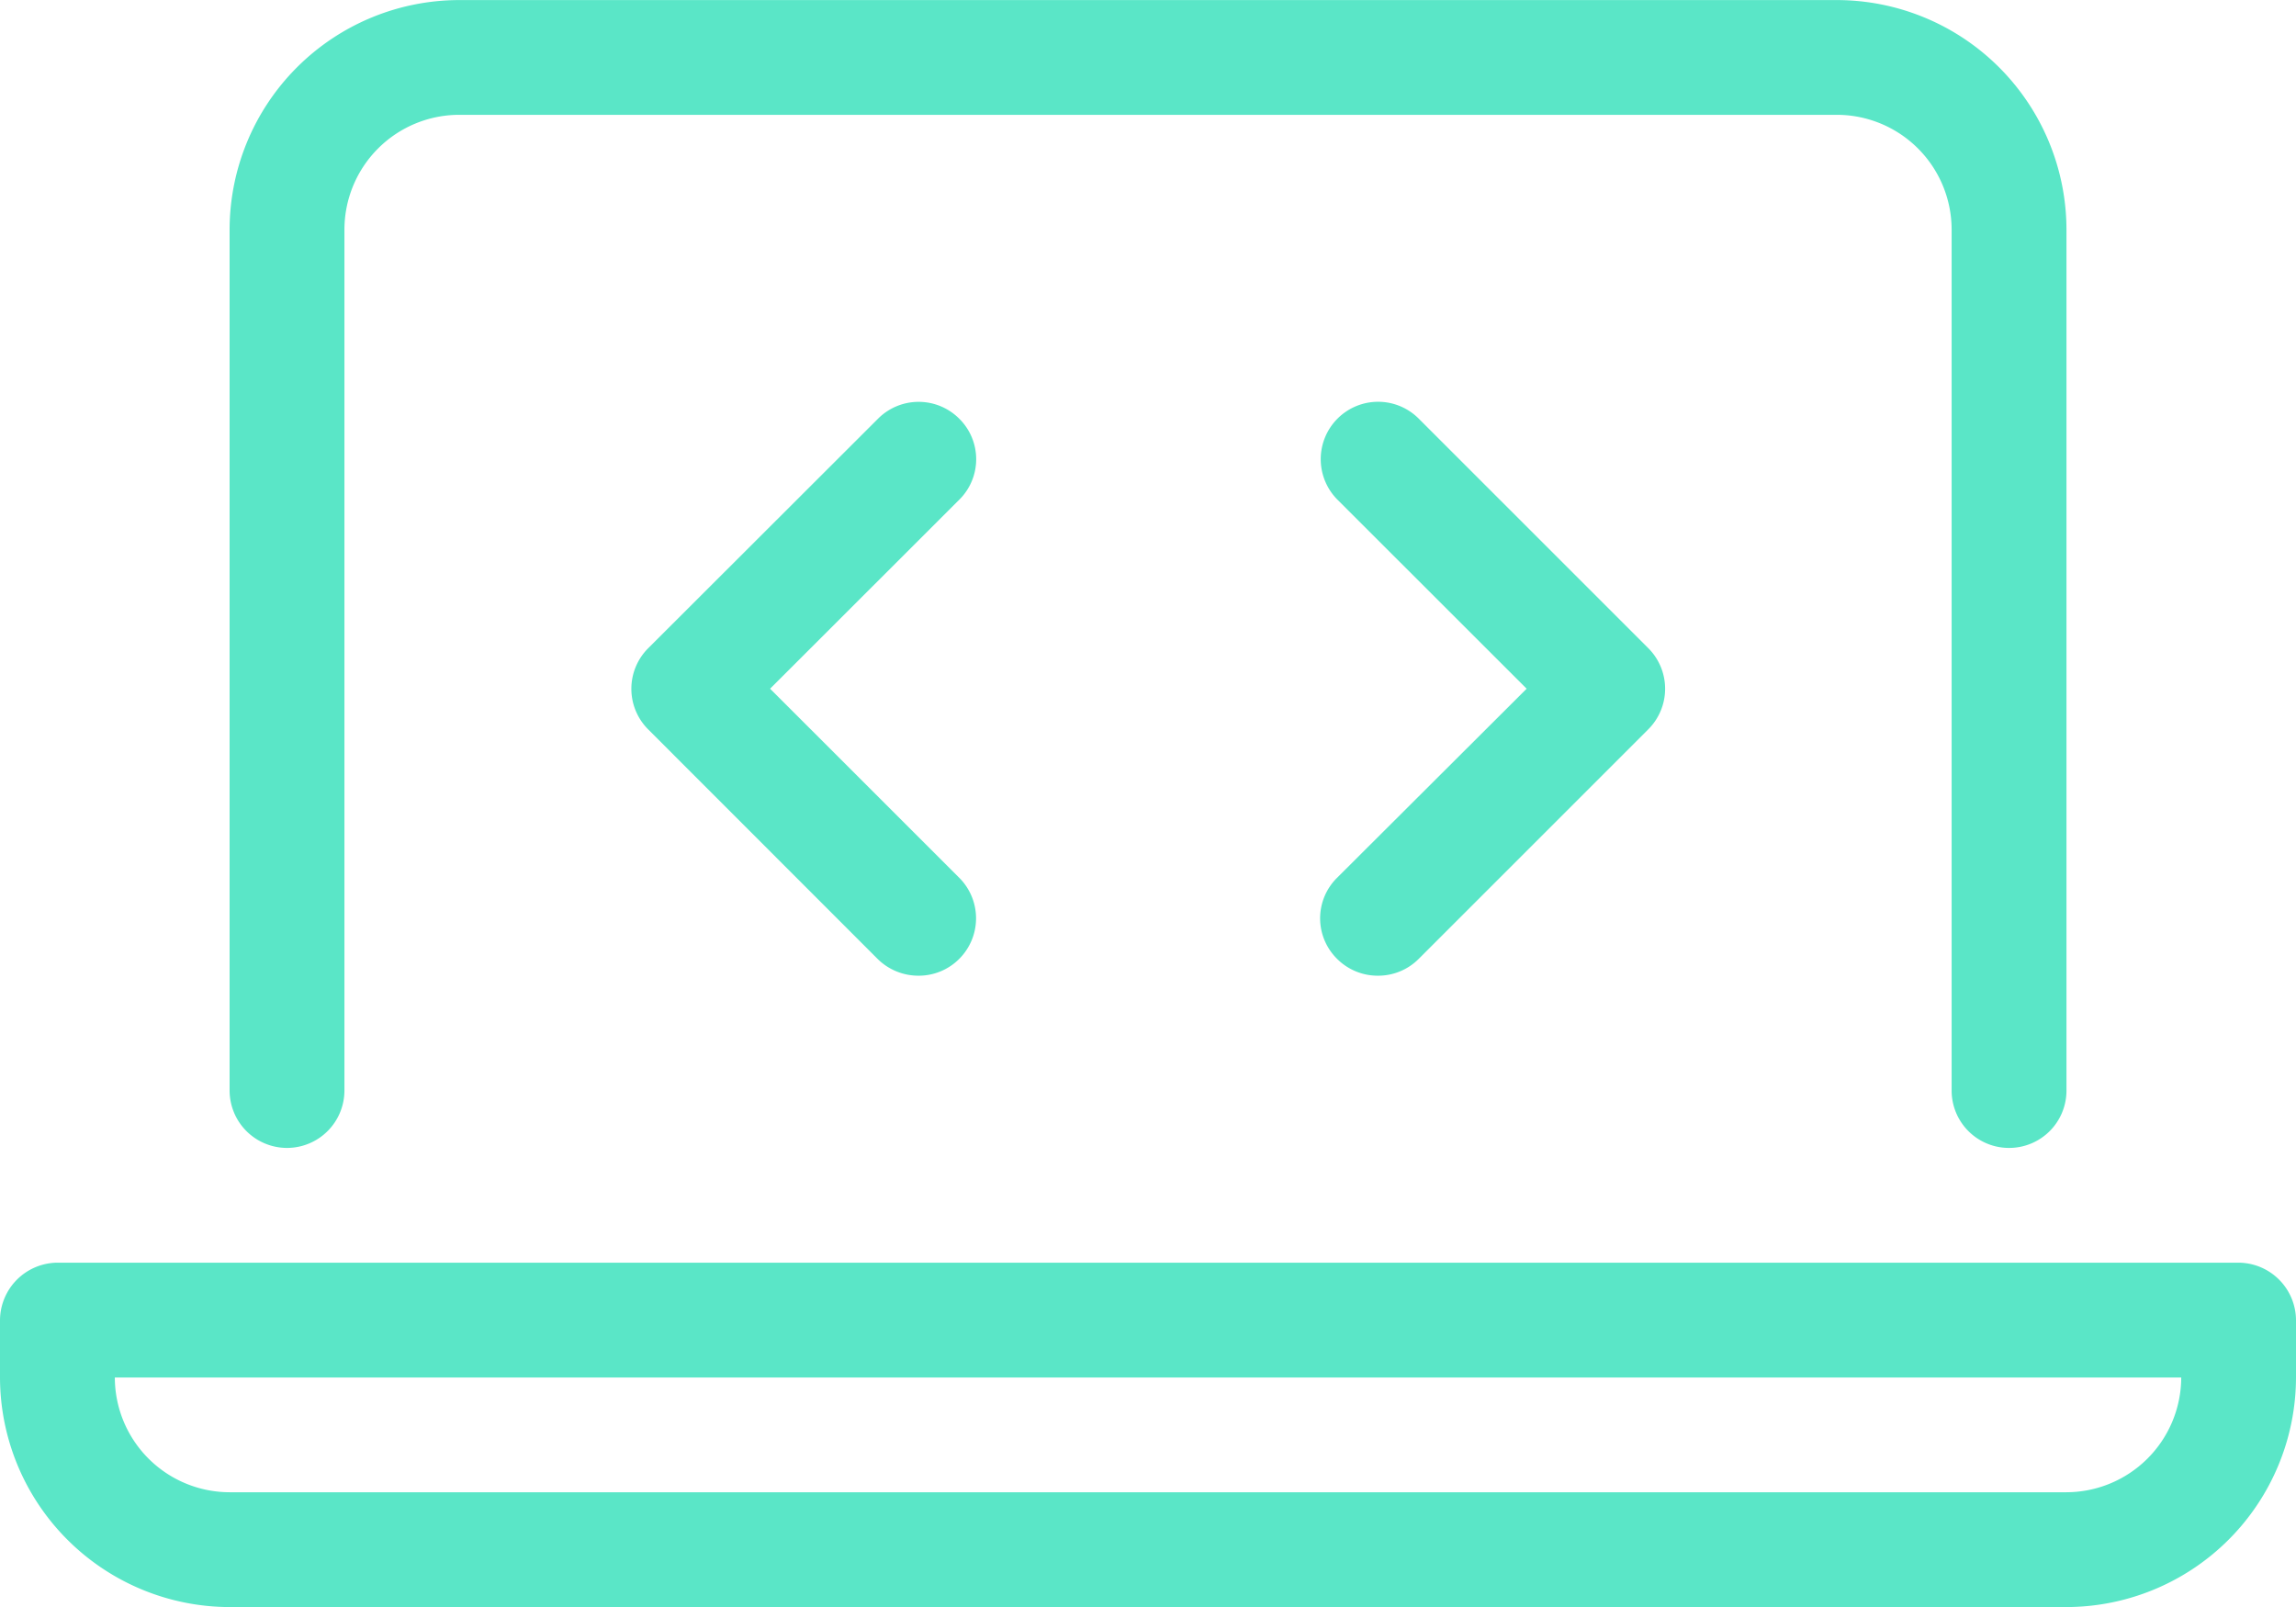 <svg xmlns="http://www.w3.org/2000/svg" width="33.75" height="23.625" viewBox="0 0 33.75 23.625">
  <path id="seosoft" d="M19.654-7.842a.843.843,0,0,0,.6.248.84.84,0,0,0,.6-.247l3.375-3.375a.843.843,0,0,0,0-1.193l-3.375-3.375a.843.843,0,0,0-1.193,0,.844.844,0,0,0,0,1.193l2.78,2.778L19.655-9.034A.837.837,0,0,0,19.654-7.842ZM14.1-15.783a.843.843,0,0,0-1.193,0L9.528-12.408a.843.843,0,0,0,0,1.193L12.9-7.841a.851.851,0,0,0,.6.247.84.84,0,0,0,.6-.247.843.843,0,0,0,0-1.193l-2.78-2.779L14.1-14.591A.837.837,0,0,0,14.1-15.783ZM4.219-5.062a.845.845,0,0,0,.844-.844V-18.562A1.689,1.689,0,0,1,6.75-20.25H27a1.689,1.689,0,0,1,1.688,1.688V-5.906a.843.843,0,0,0,.844.844.843.843,0,0,0,.844-.844V-18.562A3.379,3.379,0,0,0,27-21.937H6.75a3.379,3.379,0,0,0-3.375,3.375V-5.906A.845.845,0,0,0,4.219-5.062ZM32.906-3.375H.844A.851.851,0,0,0,0-2.531v.844A3.382,3.382,0,0,0,3.375,1.688h27A3.382,3.382,0,0,0,33.75-1.687v-.844A.85.85,0,0,0,32.906-3.375ZM30.375,0h-27A1.69,1.69,0,0,1,1.688-1.687H32.063A1.692,1.692,0,0,1,30.375,0Z" transform="translate(0 21.938)" fill="#5ae6c7"/>
</svg>
